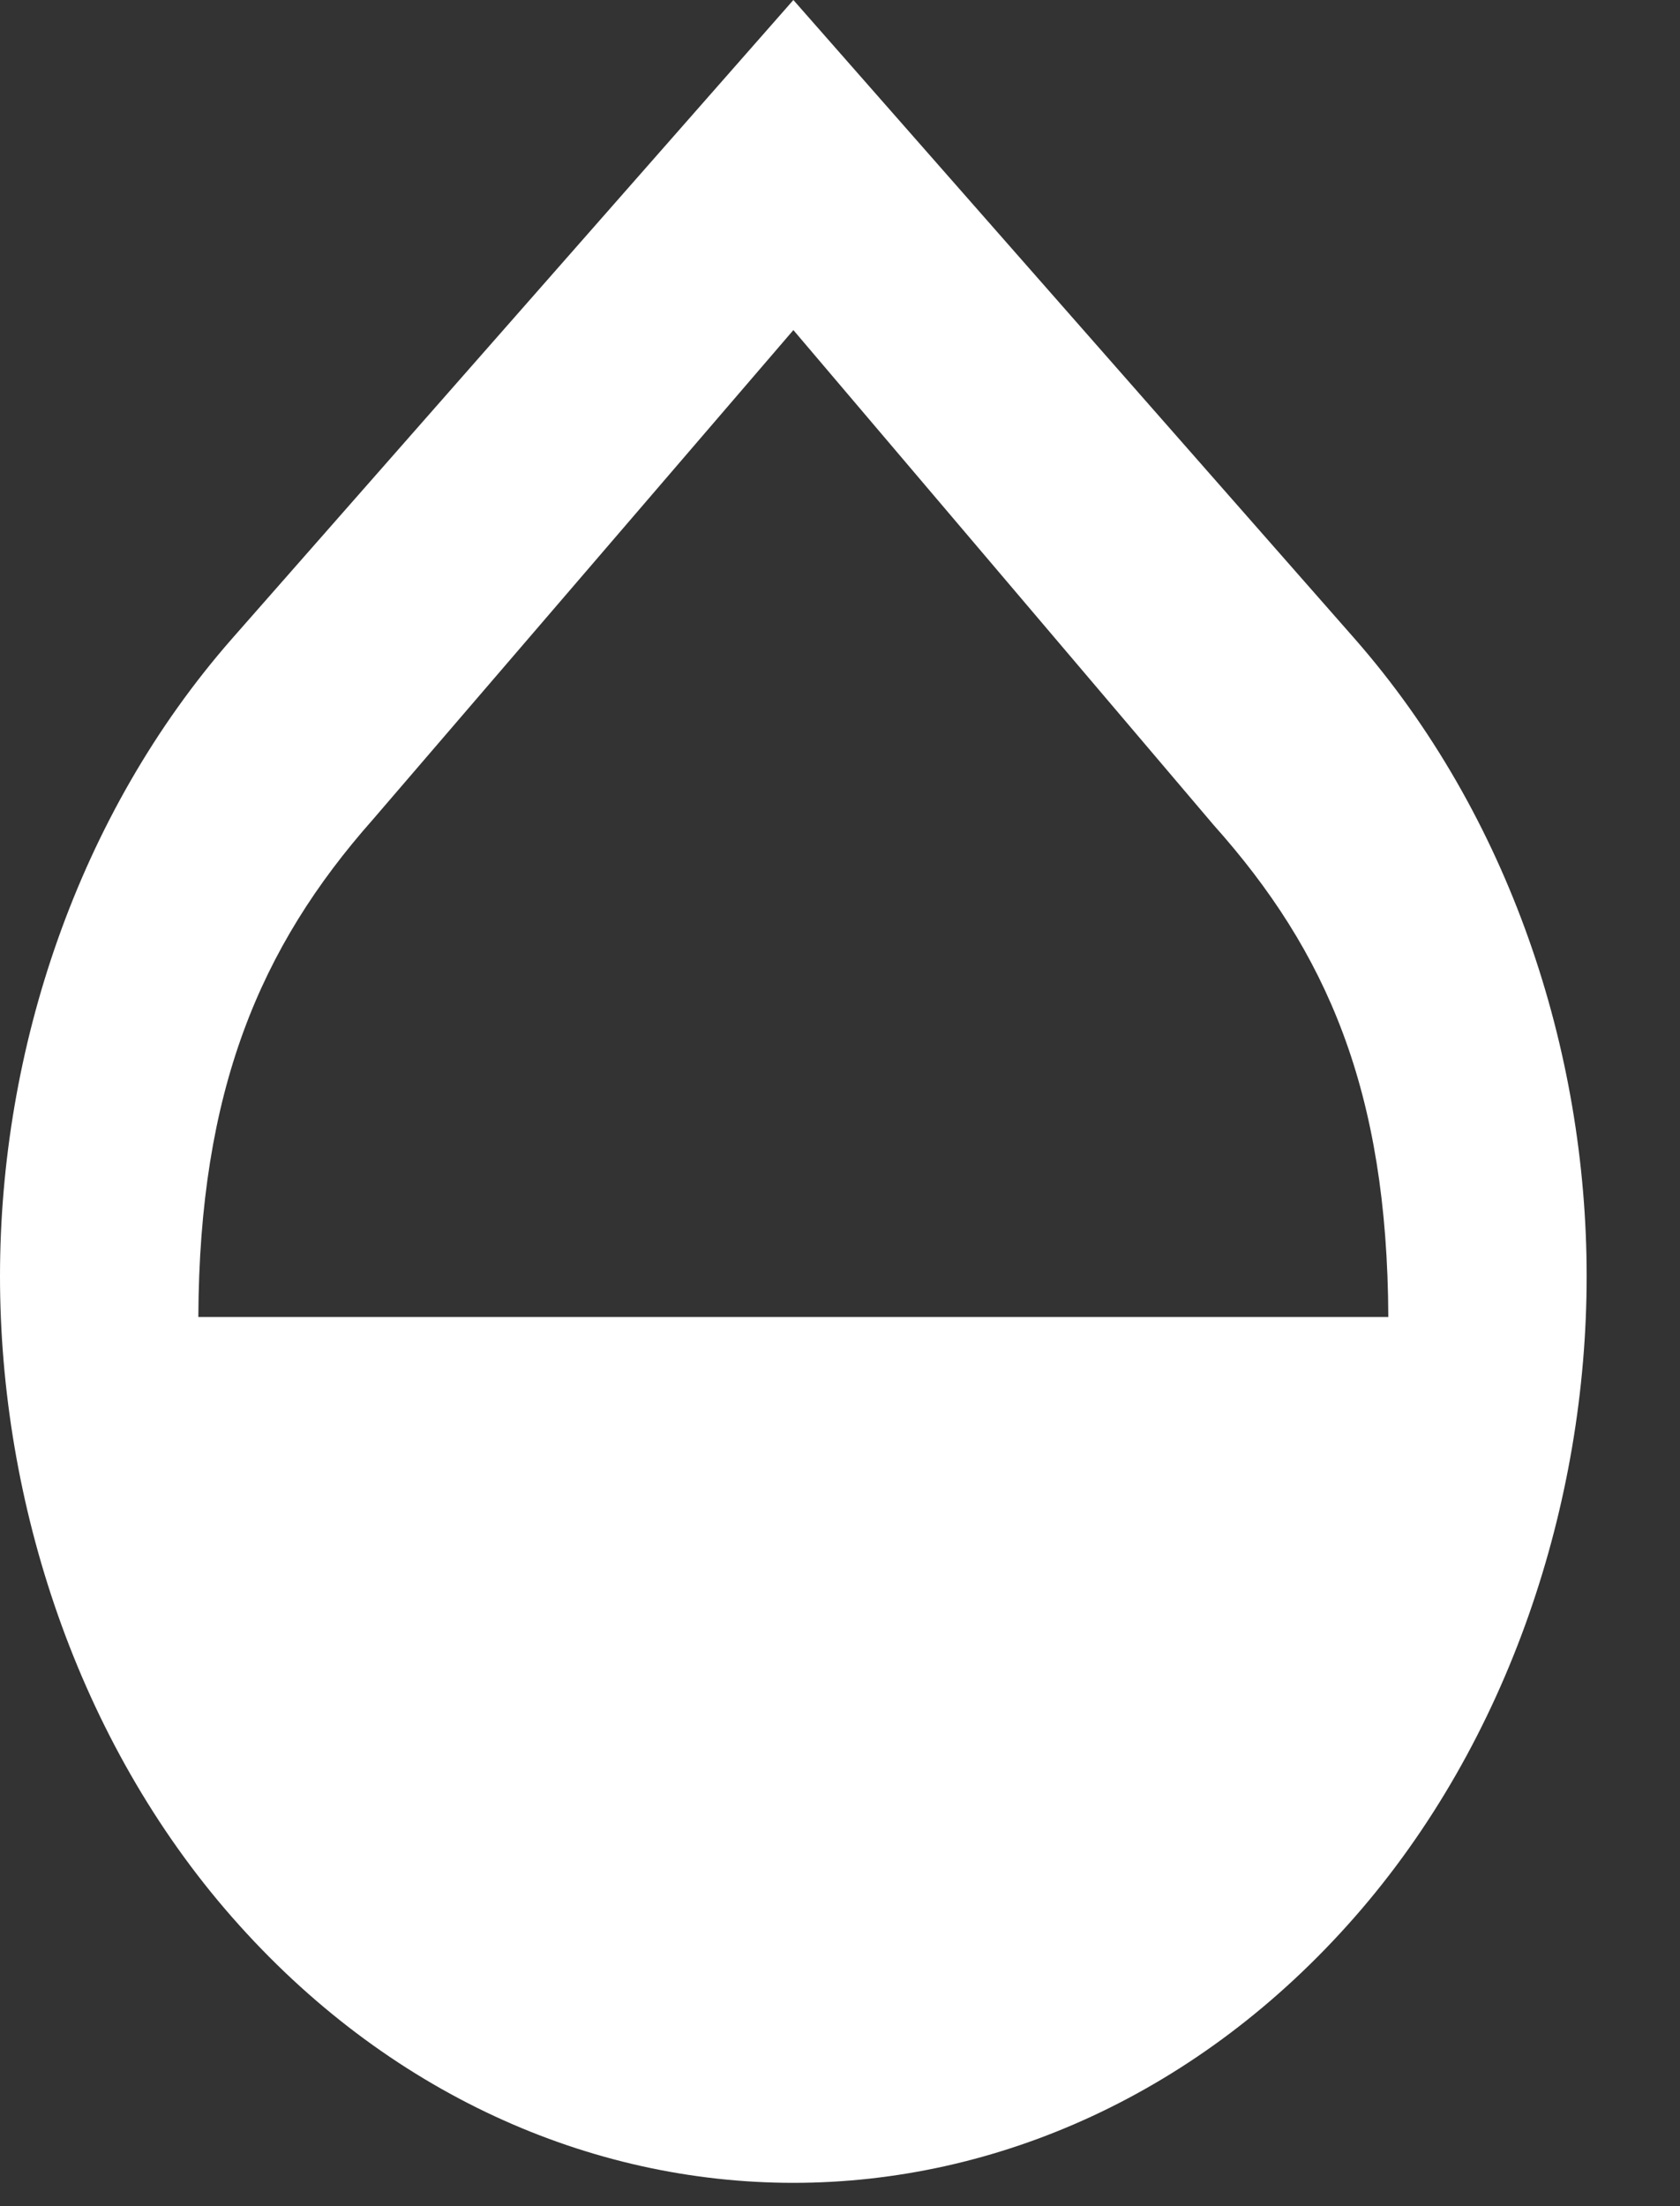 <svg width="16" height="21" viewBox="0 0 16 21" fill="none" xmlns="http://www.w3.org/2000/svg">
<rect x="0" y="0" width="16" height="21" fill="#333333" stroke="none"/>
<path d="M12.901 6.079L7.556 0L2.21 6.079C0.737 7.758 0 9.996 0 12.148C0 14.3 0.737 16.571 2.21 18.249C3.683 19.928 5.619 20.778 7.556 20.778C9.492 20.778 11.428 19.928 12.901 18.249C14.374 16.571 15.111 14.3 15.111 12.148C15.111 9.996 14.374 7.758 12.901 6.079ZM1.889 12.536C1.898 10.383 2.474 9.017 3.551 7.801L7.556 3.142L11.56 7.855C12.637 9.06 13.213 10.383 13.222 12.536H1.889Z" fill="white"/>
</svg>
